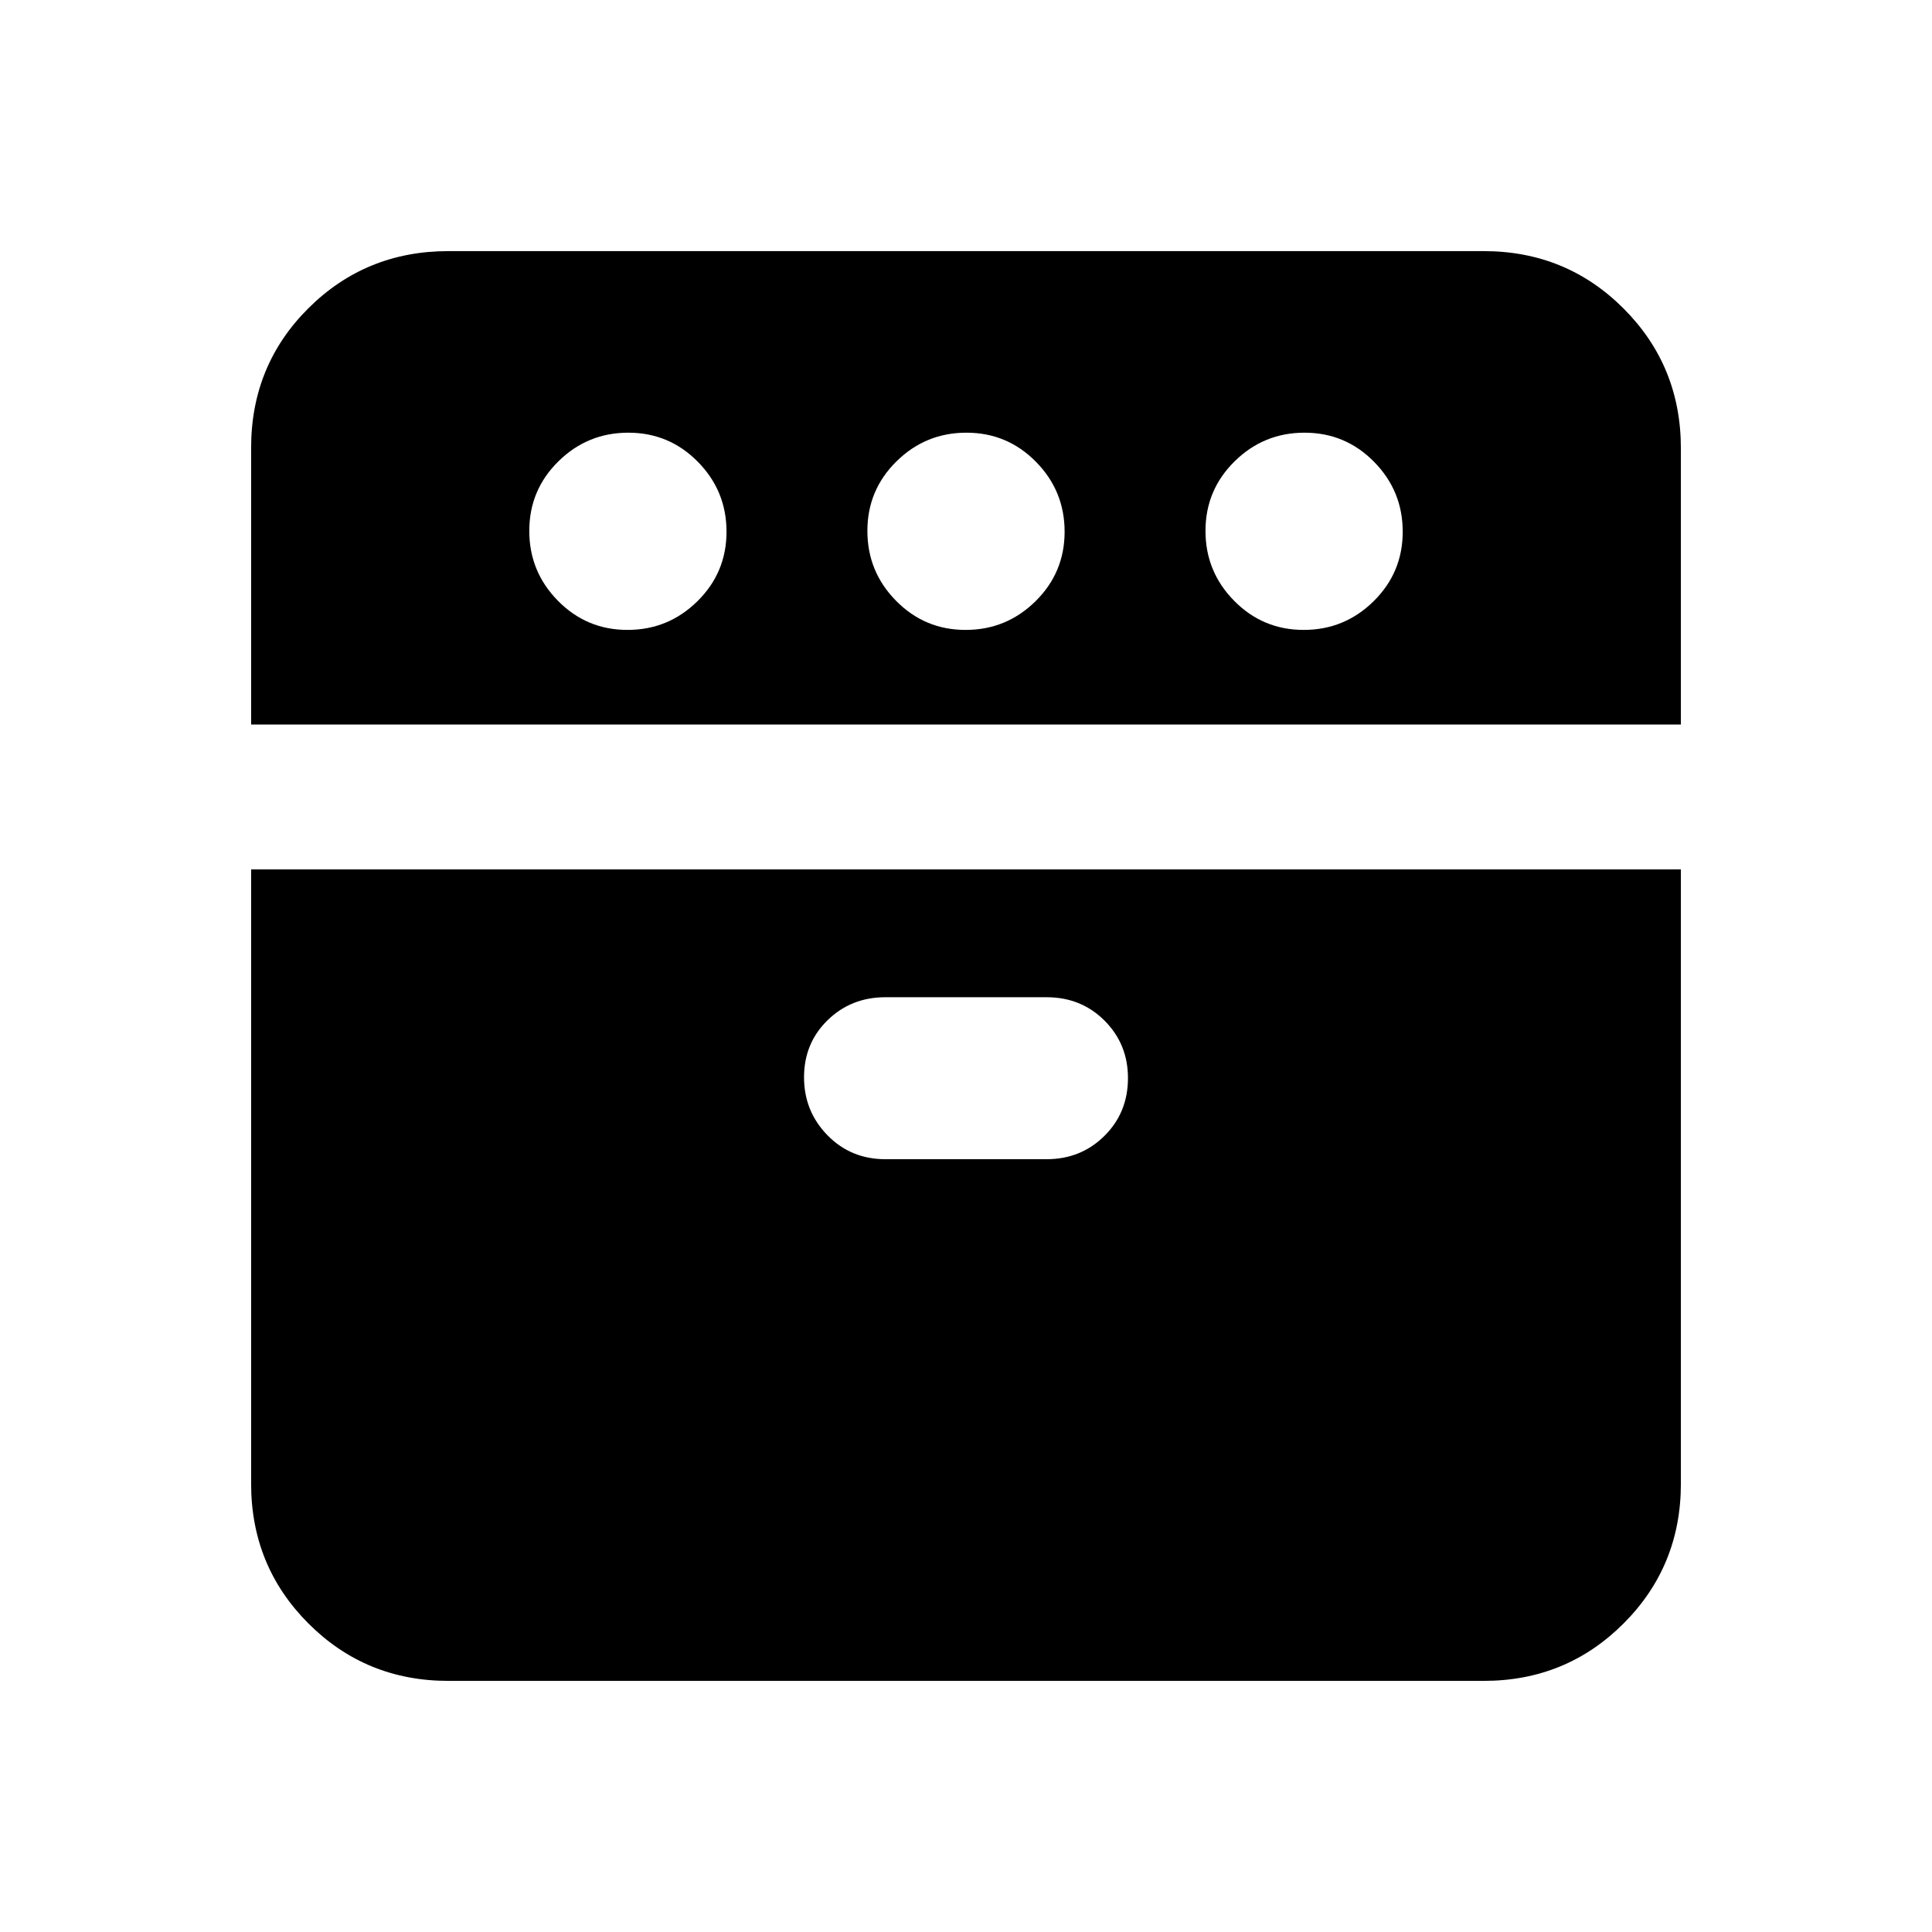 <svg xmlns="http://www.w3.org/2000/svg" height="20" viewBox="0 -960 960 960" width="20"><path d="M124.78-600v-137.47q0-41.05 28.5-69.4 28.5-28.35 69.5-28.35h514.44q41 0 69.5 28.5t28.5 69.5V-600H124.78Zm98 475.22q-41 0-69.5-28.5t-28.5-69.5V-528h710.44v305.22q0 41-28.5 69.5t-69.5 28.5H222.78ZM311.79-647q20.3 0 34.75-14.25Q361-675.49 361-695.79q0-20.3-14.25-34.75Q332.51-745 312.21-745q-20.3 0-34.75 14.25Q263-716.51 263-696.21q0 20.3 14.25 34.75Q291.49-647 311.79-647Zm128.17 263h80.11q17.03 0 28.72-11.59 11.69-11.59 11.69-28.72 0-16.89-11.63-28.53-11.62-11.64-28.81-11.64h-80.11q-17.03 0-28.72 11.43-11.69 11.43-11.69 28.33 0 16.89 11.63 28.81Q422.77-384 439.96-384Zm39.83-263q20.3 0 34.75-14.25Q529-675.49 529-695.79q0-20.3-14.25-34.75Q500.51-745 480.21-745q-20.3 0-34.75 14.25Q431-716.51 431-696.21q0 20.3 14.25 34.75Q459.49-647 479.79-647Zm168 0q20.3 0 34.75-14.25Q697-675.49 697-695.79q0-20.3-14.25-34.75Q668.51-745 648.21-745q-20.3 0-34.75 14.25Q599-716.51 599-696.21q0 20.3 14.25 34.75Q627.49-647 647.79-647Z"/></svg>